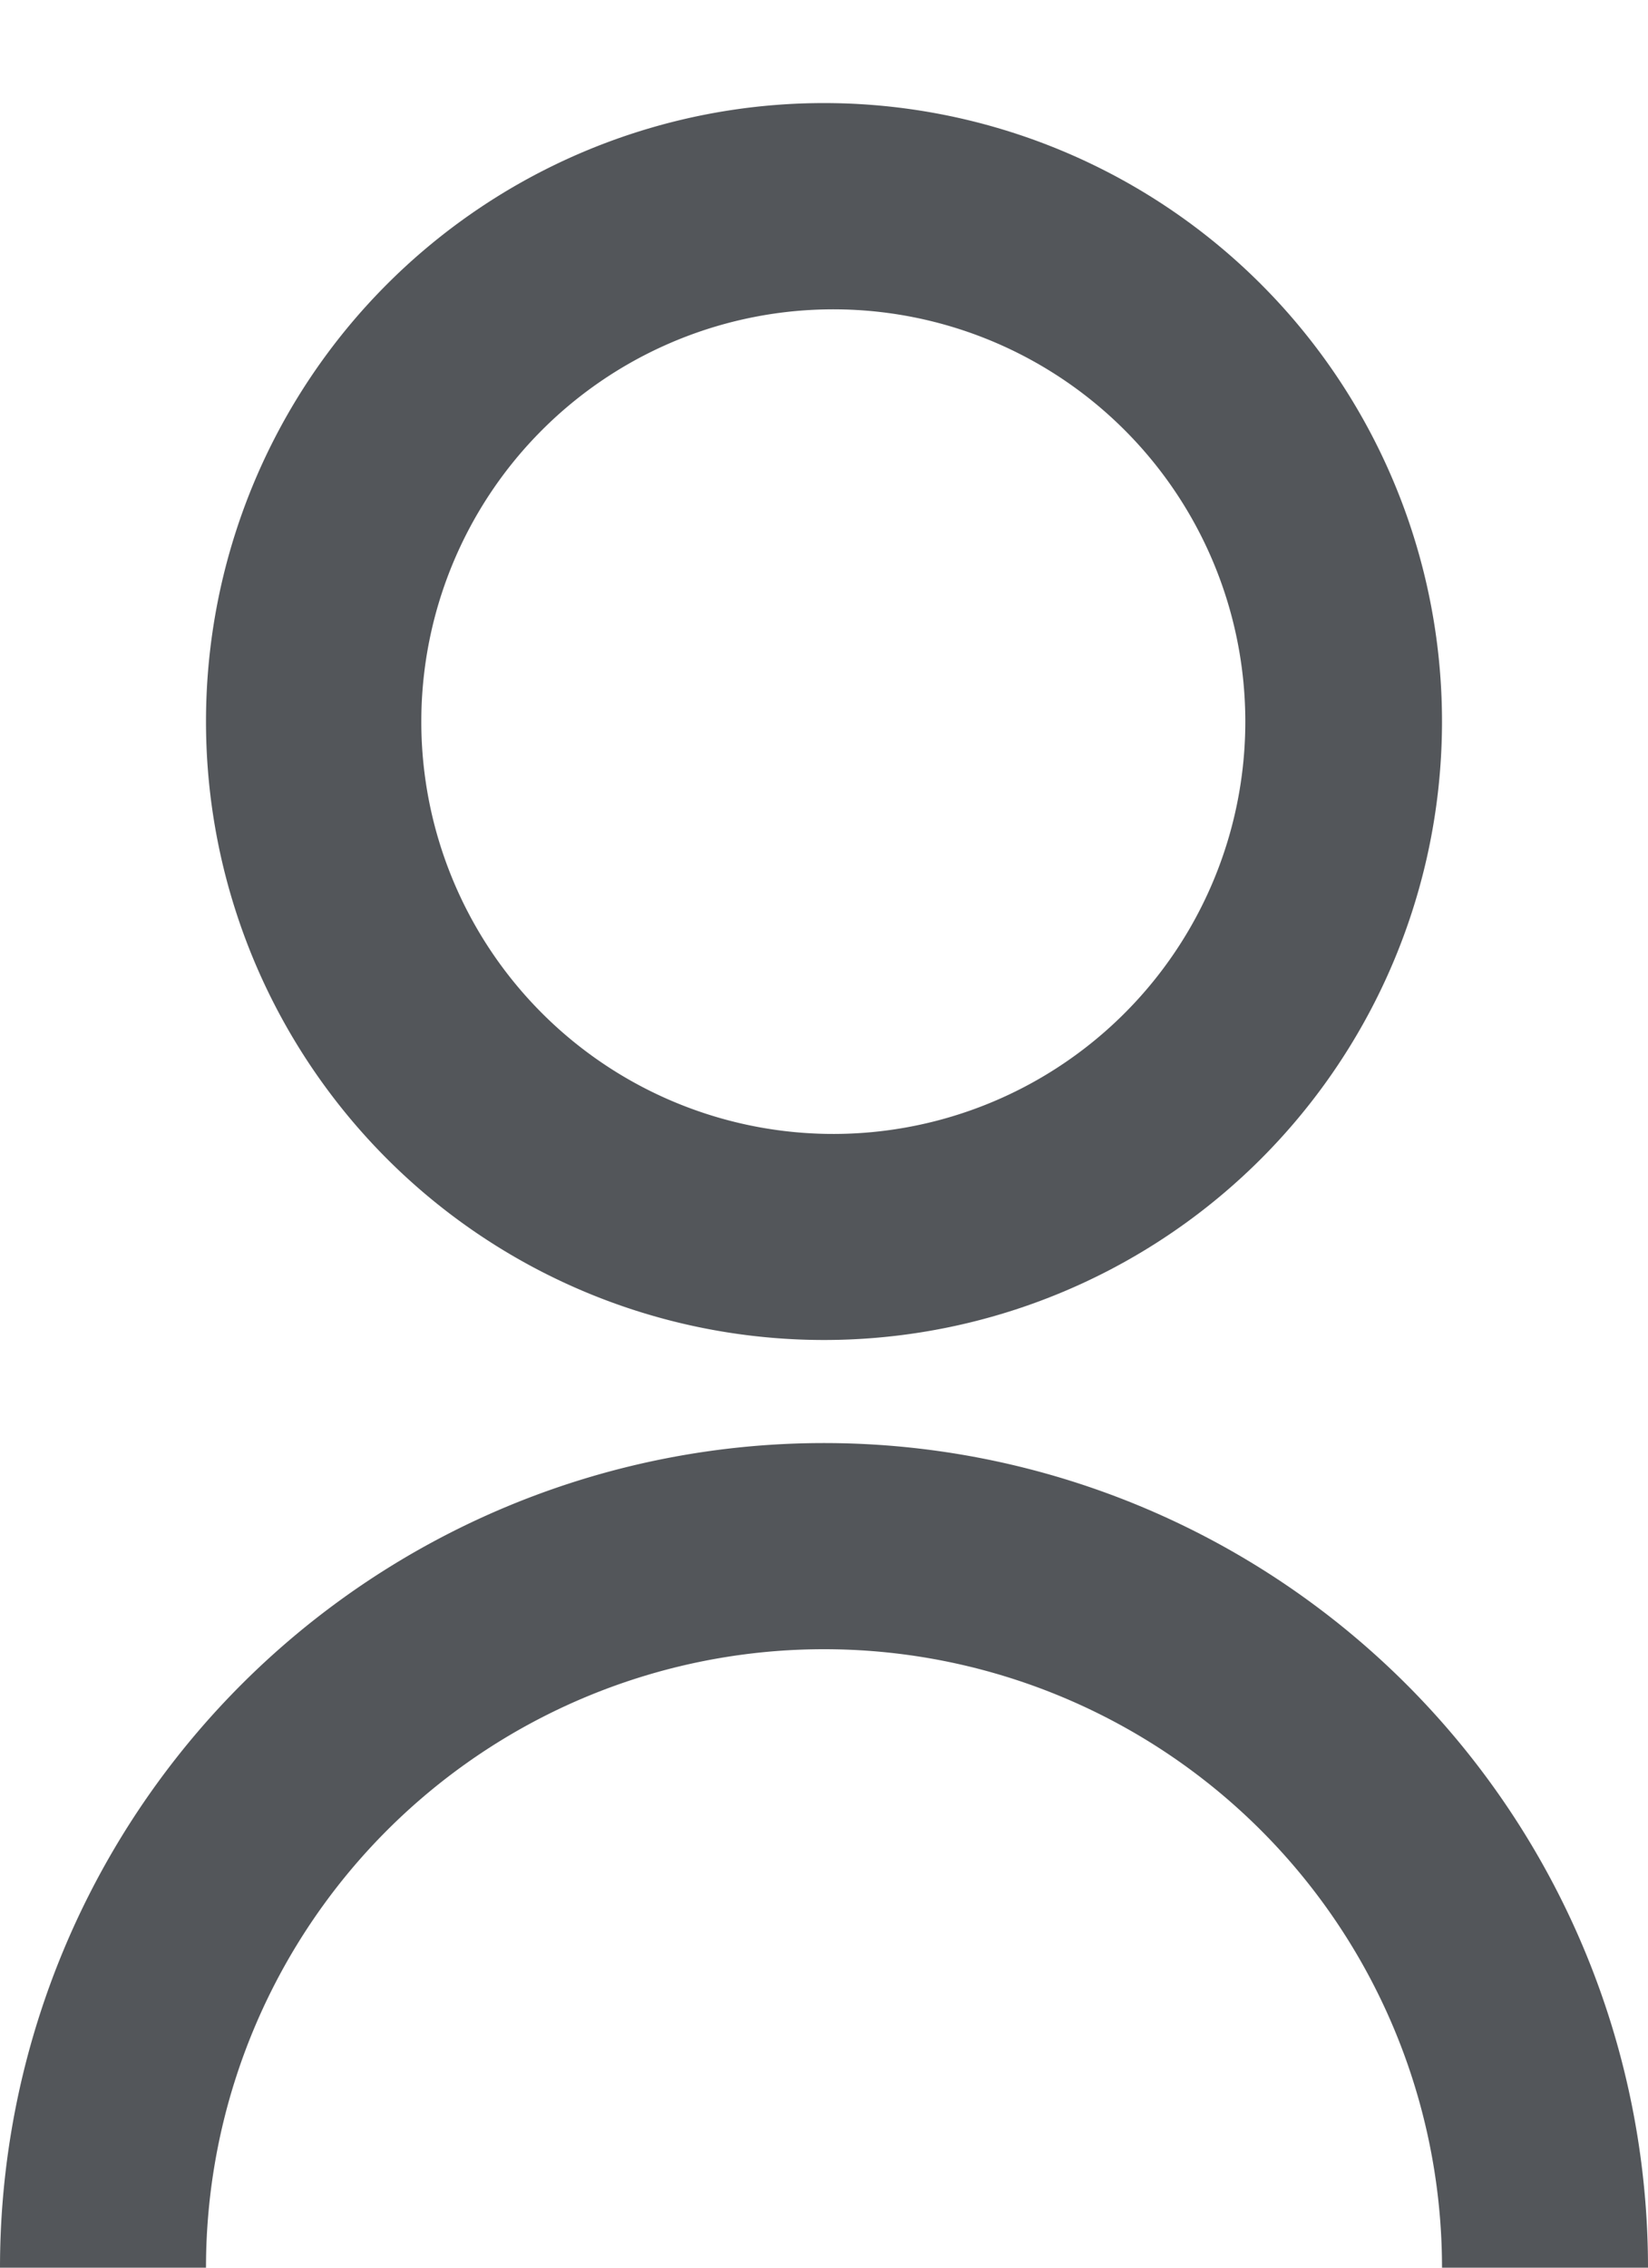 <svg width="8" height="11" fill="none" xmlns="http://www.w3.org/2000/svg"><path d="M0 11a4 4 0 018 0H7a3 3 0 00-6 0H0zm4-4.5a3 3 0 110-6 3 3 0 110 6zm0-1a2 2 0 10.001-3.999A2 2 0 004 5.5z" fill="#53565A"/></svg>